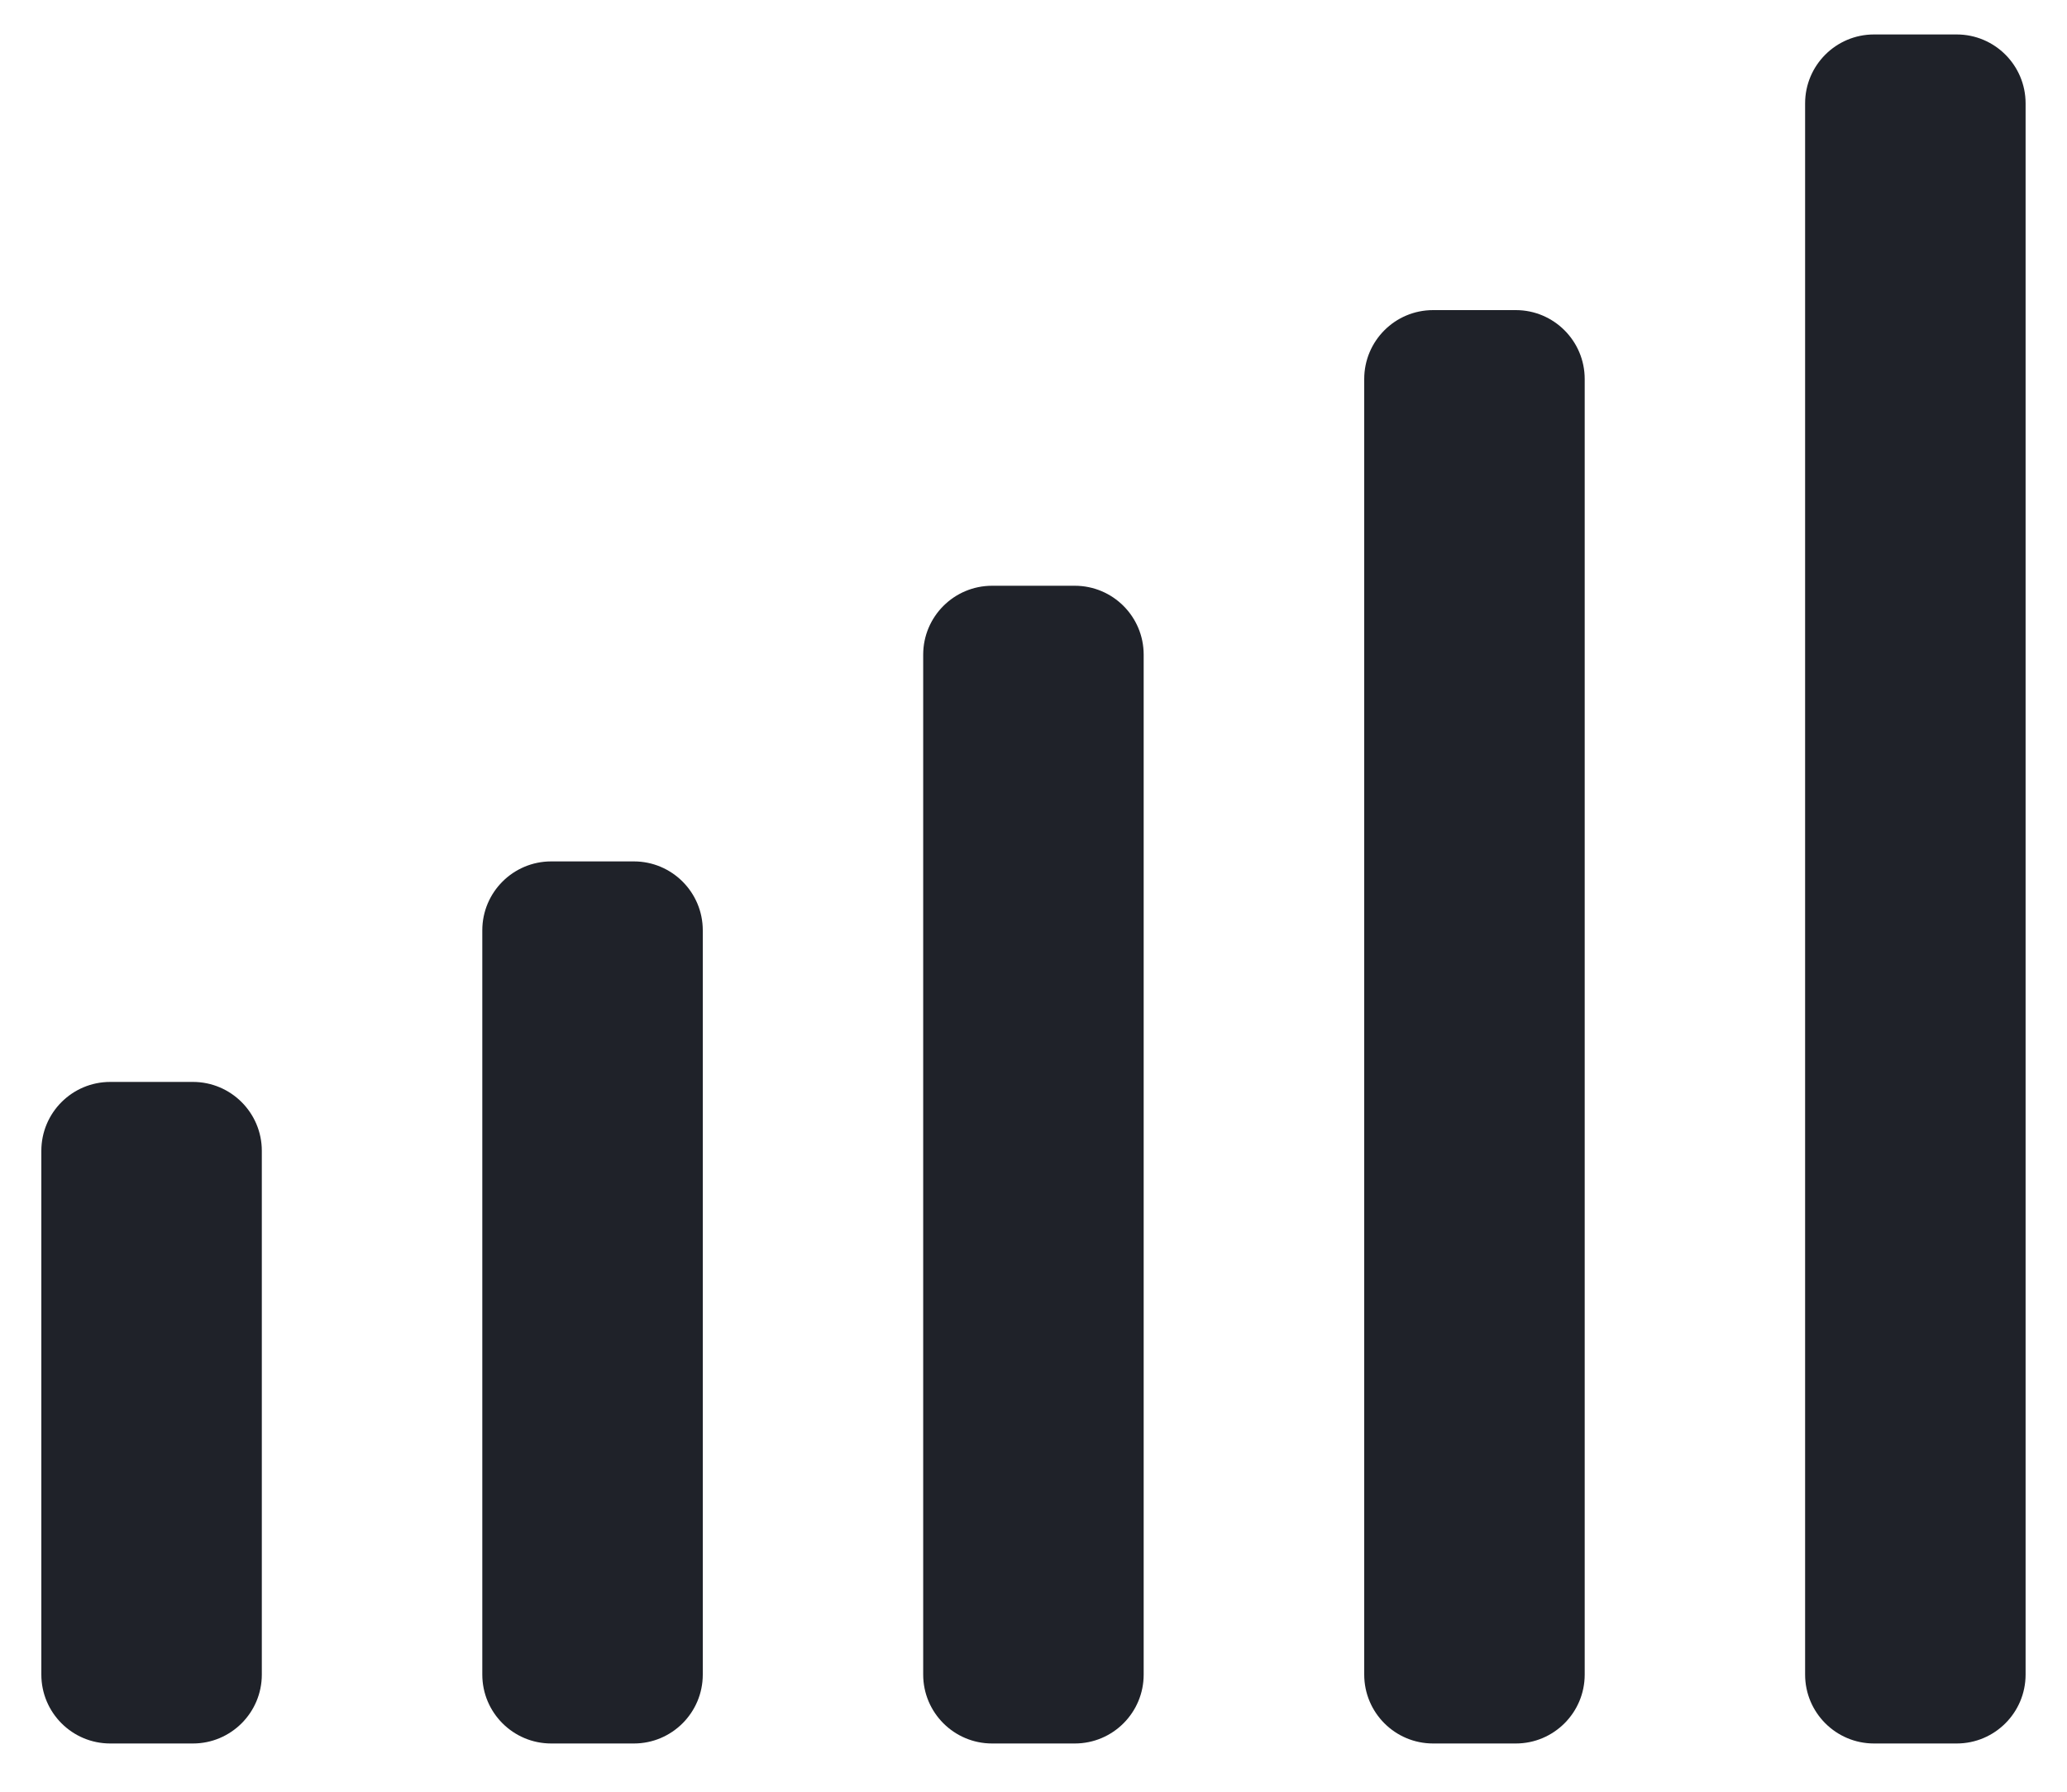 <svg width="30" height="26" viewBox="0 0 30 26" fill="none" xmlns="http://www.w3.org/2000/svg">
<g clip-path="url(#clip0_45_1196)">
<g clip-path="url(#clip1_45_1196)">
<path d="M2.8 15.7H1.6C1.047 15.7 0.6 16.148 0.6 16.7V24.3C0.6 24.852 1.047 25.3 1.6 25.3H2.8C3.352 25.3 3.8 24.852 3.8 24.3V16.7C3.8 16.148 3.352 15.7 2.8 15.7Z" fill="#1F2229"/>
<path d="M9.2 12.5H8C7.448 12.5 7 12.948 7 13.5V24.3C7 24.852 7.448 25.3 8 25.3H9.2C9.752 25.3 10.2 24.852 10.2 24.3V13.5C10.2 12.948 9.752 12.5 9.2 12.5Z" fill="#1F2229"/>
<path d="M15.599 8.5H14.399C13.847 8.5 13.399 8.948 13.399 9.5V24.3C13.399 24.852 13.847 25.3 14.399 25.3H15.599C16.152 25.3 16.599 24.852 16.599 24.3V9.5C16.599 8.948 16.152 8.5 15.599 8.5Z" fill="#1F2229"/>
<path d="M22 4.5H20.8C20.247 4.5 19.8 4.948 19.8 5.5V24.3C19.8 24.852 20.247 25.3 20.8 25.3H22C22.552 25.3 23 24.852 23 24.3V5.5C23 4.948 22.552 4.5 22 4.5Z" fill="#1F2229"/>
<path d="M28.399 0.5H27.199C26.647 0.5 26.199 0.948 26.199 1.5V24.3C26.199 24.852 26.647 25.3 27.199 25.3H28.399C28.951 25.3 29.399 24.852 29.399 24.3V1.5C29.399 0.948 28.951 0.5 28.399 0.5Z" fill="#1F2229"/>
</g>
</g>
<defs>
<clipPath id="clip0_45_1196">
<rect width="30" height="25" fill="white" transform="translate(0 0.5)"/>
</clipPath>
<clipPath id="clip1_45_1196">
<rect width="30" height="25" fill="white" transform="translate(0 0.5)"/>
</clipPath>
</defs>
</svg>
